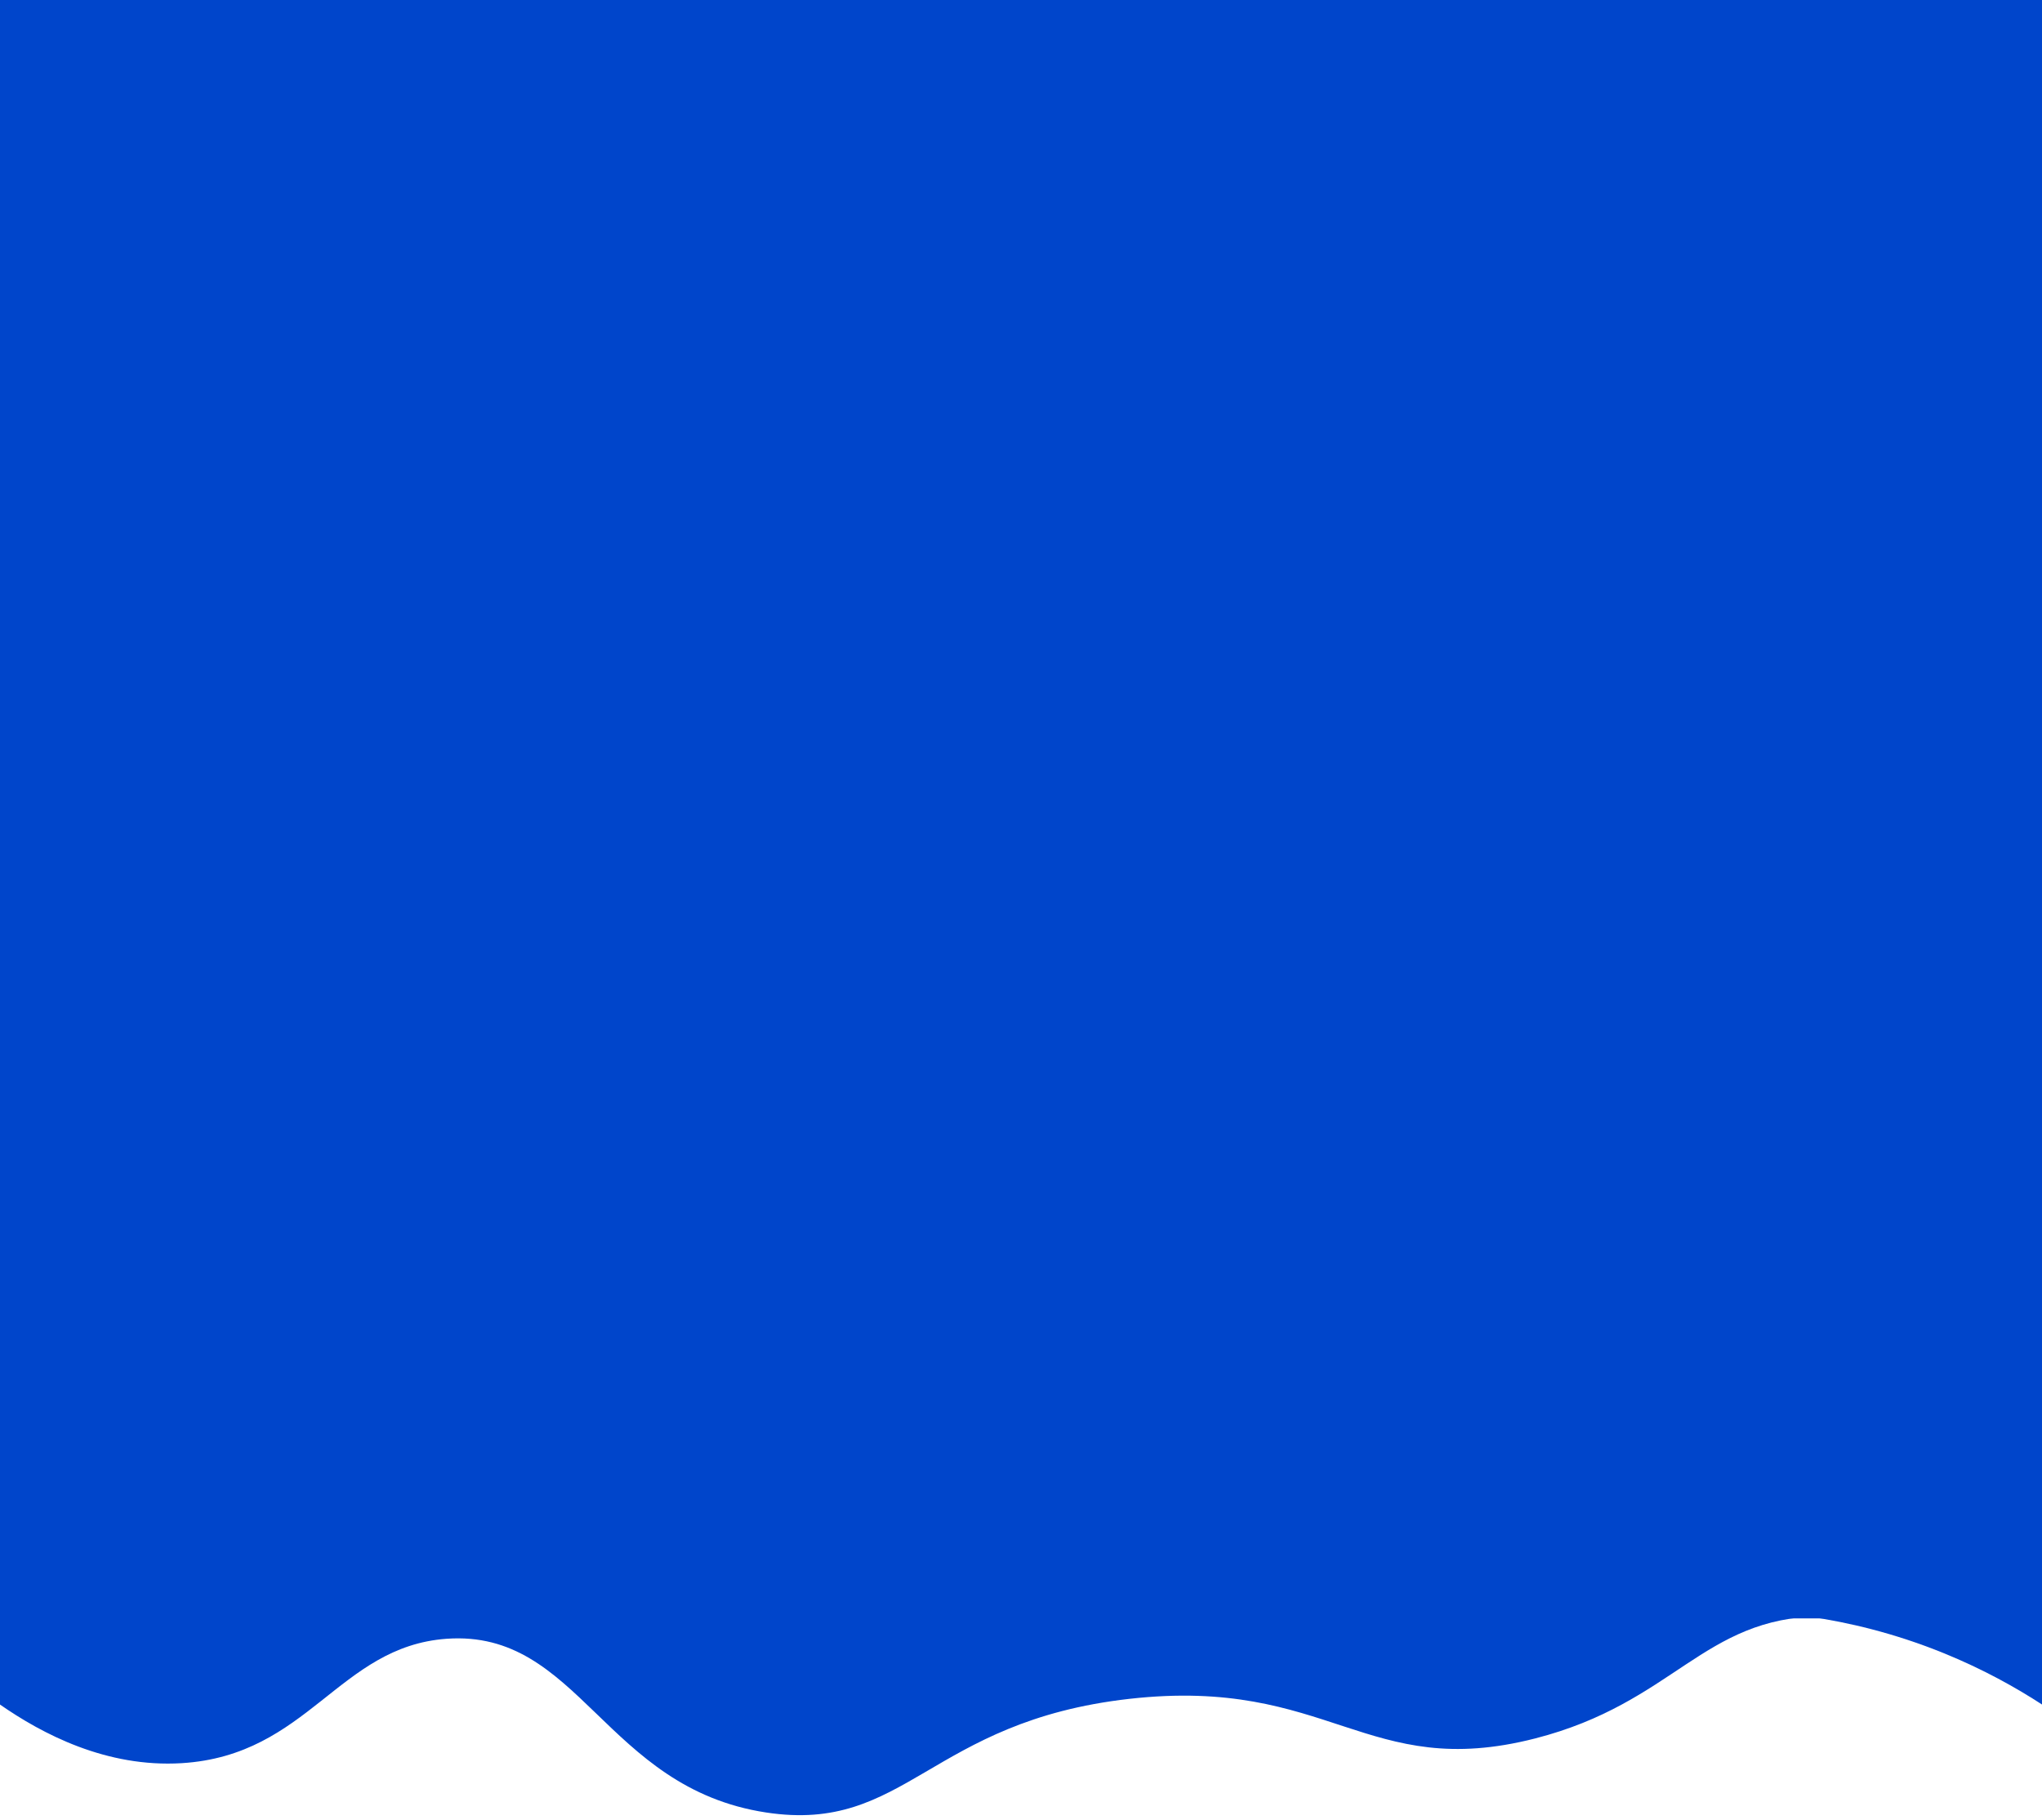 <?xml version="1.0" encoding="utf-8"?>
<!-- Generator: Adobe Illustrator 26.0.1, SVG Export Plug-In . SVG Version: 6.00 Build 0)  -->
<svg version="1.1" id="Warstwa_1" xmlns="http://www.w3.org/2000/svg" xmlns:xlink="http://www.w3.org/1999/xlink" x="0px" y="0px"
	 viewBox="0 0 1904.4 1697.3" style="enable-background:new 0 0 1904.4 1697.3;" xml:space="preserve">
<style type="text/css">
	.st0{fill:#0045CB;}
</style>
<path class="st0" d="M-16.7,1087.2h1929.8v422c-74.9,0-149.9,0-224.8,0c-568.3,0-1136.6,0-1704.9,0
	C-16.7,1368.6-16.7,1227.9-16.7,1087.2z"/>
<g id="XMLID_00000023963154737799706720000012042709430144439430_">
	<g>
		<path class="st0" d="M1905.2,1507.7c-0.2,27.3-0.3,54.6-0.5,82c-24.4-15.9-55.1-33.1-92-48.1c-47-19.1-89.9-28.8-123.8-33.8
			H1905.2z"/>
		<path class="st0" d="M1703.2,1507.3h-4.7C1700.1,1507.3,1701.7,1507.3,1703.2,1507.3z"/>
		<path class="st0" d="M-0.4,1507.2h1698.9c-110.7,1.2-137.1,80.8-267,114c-157.4,40.2-191.6-57.9-378-37
			c-187,21-208.3,125.9-339,106c-151-23-174.1-170.9-298-162c-101,7.3-128.7,108.7-247,116c-70.3,4.3-130.1-27.2-170-55V1507.2z"/>
	</g>
</g>
<rect x="-9" y="751.3" class="st0" width="1928.7" height="374"/>
<rect x="-6.1" y="338.5" class="st0" width="1924.9" height="422"/>
<rect x="-6.1" class="st0" width="1924.9" height="374"/>
</svg>
